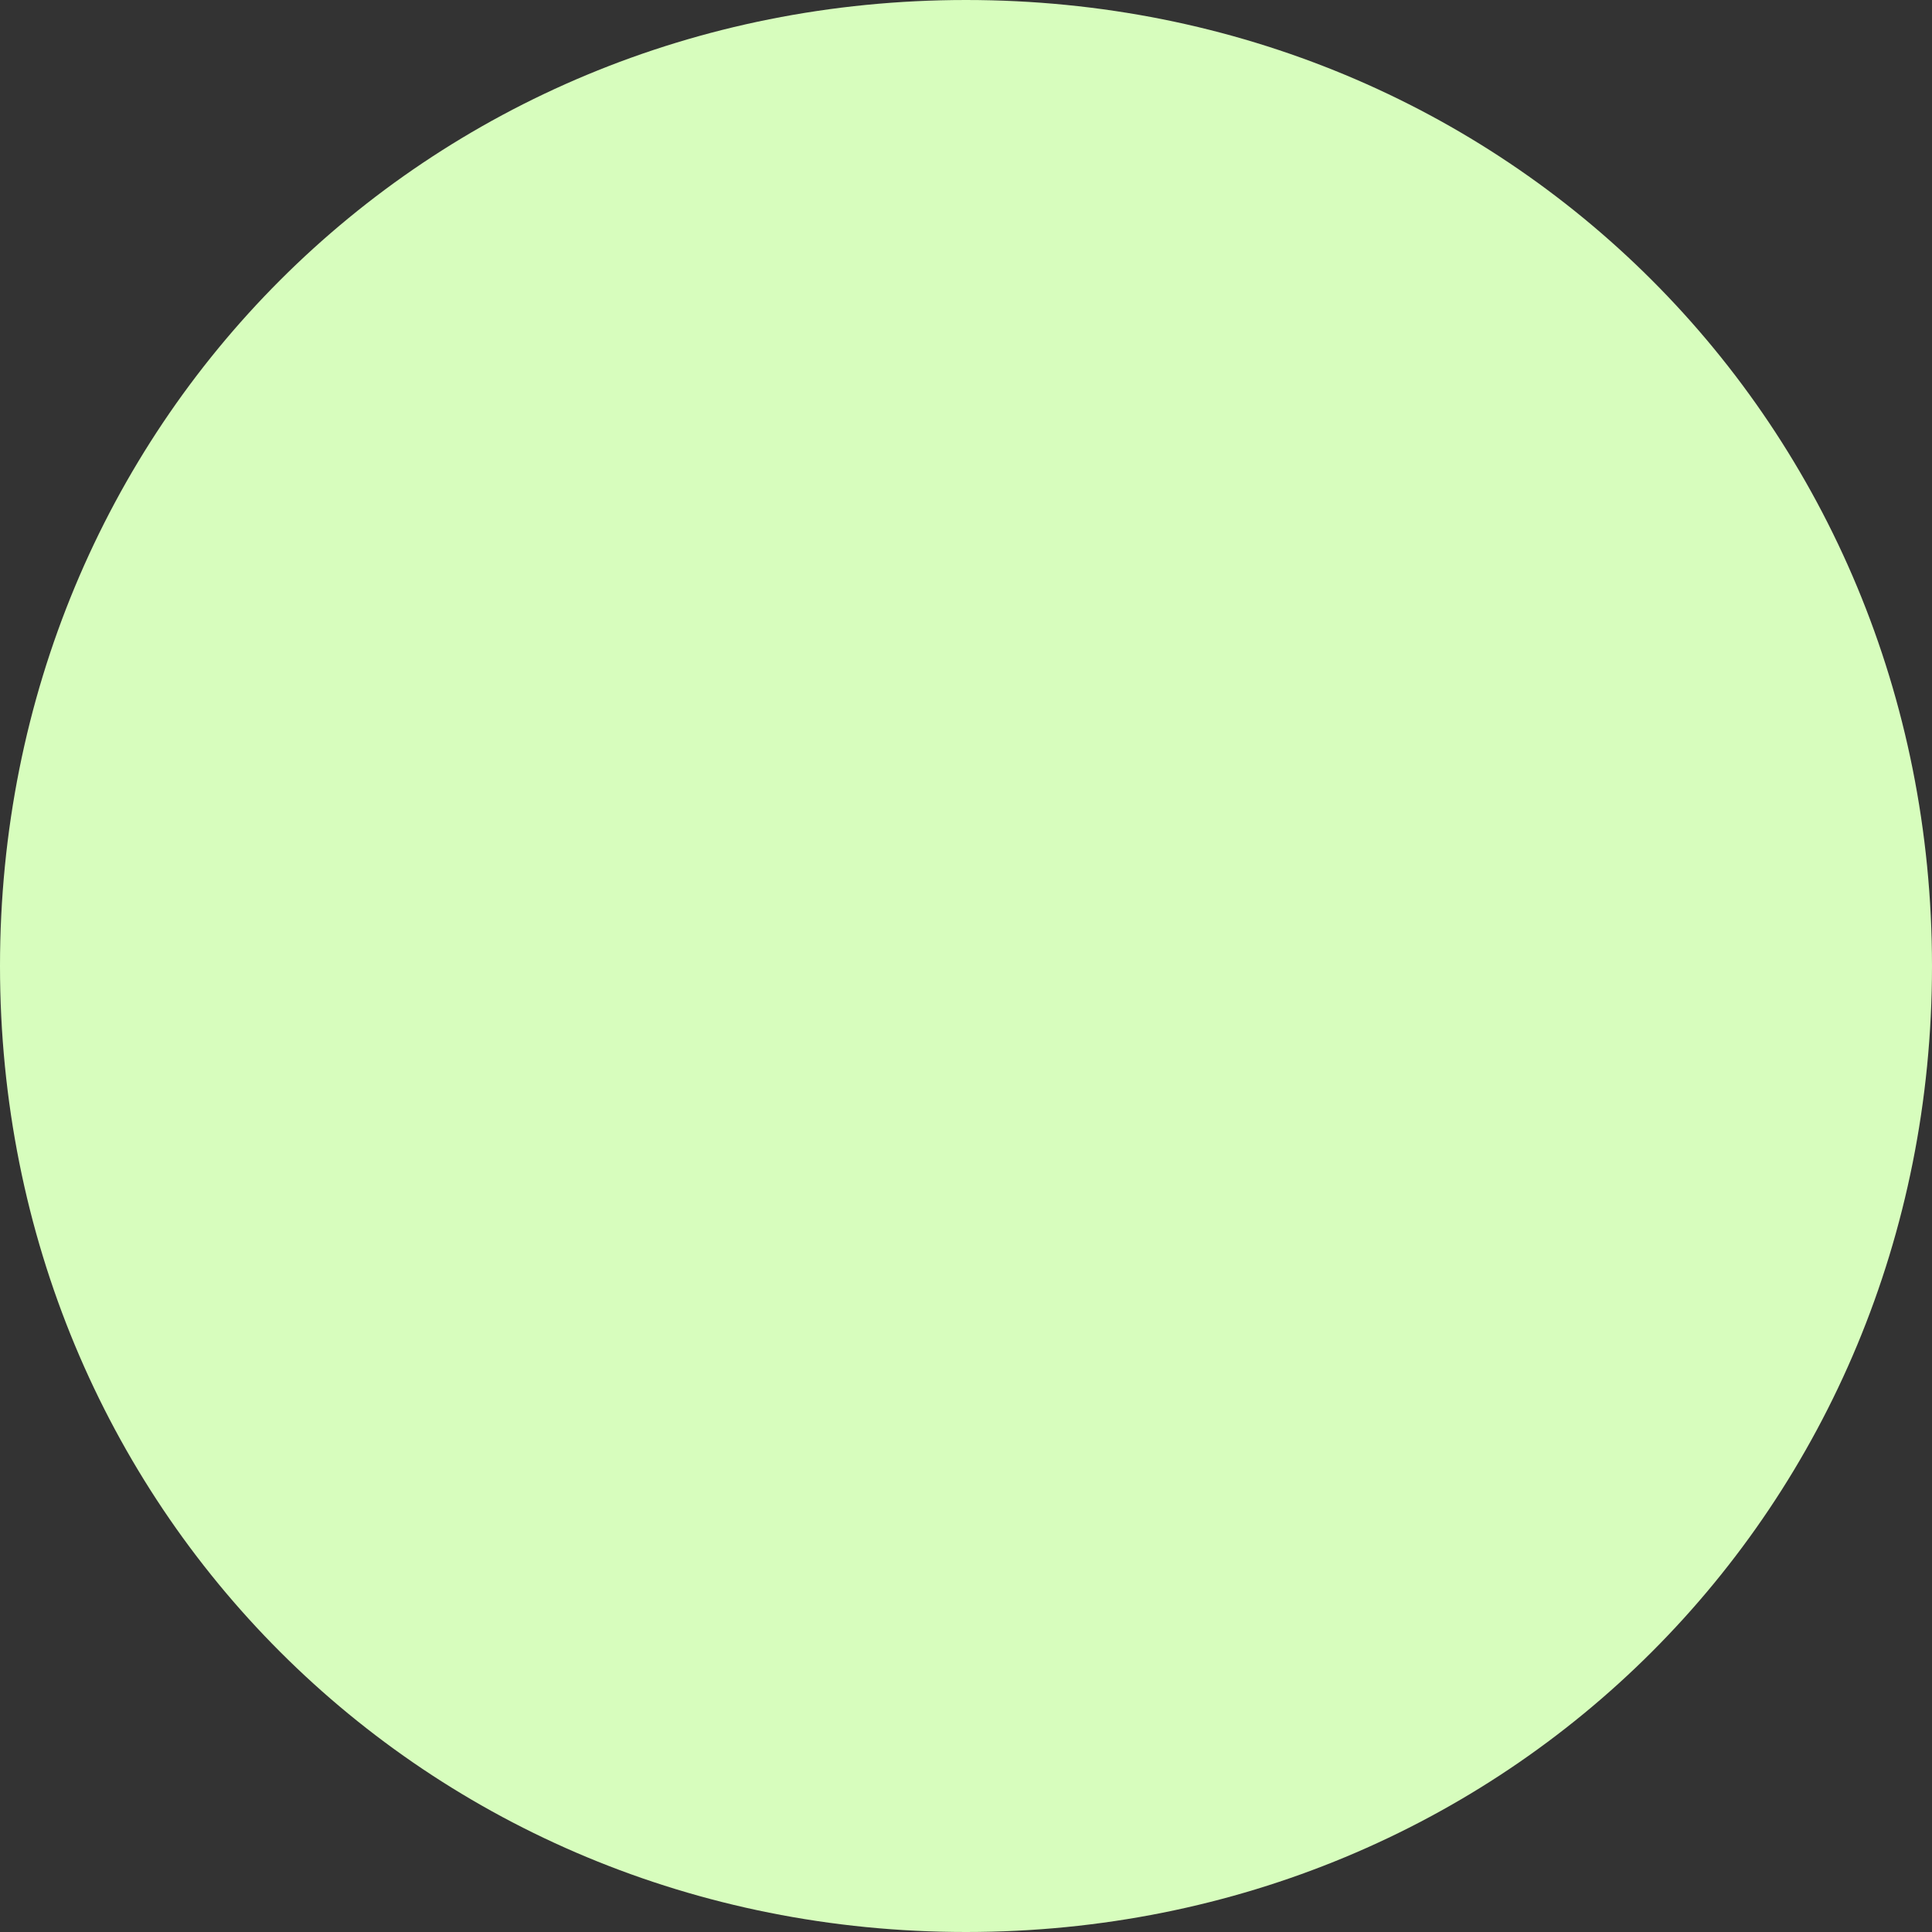 ﻿<?xml version="1.0" encoding="utf-8"?>
<svg version="1.1" xmlns:xlink="http://www.w3.org/1999/xlink" width="141px" height="141px" xmlns="http://www.w3.org/2000/svg">
  <rect width="100%" height="100%" fill="#333333" stroke="none"/>
  <g transform="matrix(1 0 0 1 -111 -109 )">
    <path d="M 181.5 109  C 220.98 109  252 140.02  252 179.5  C 252 218.98  220.98 250  181.5 250  C 142.02 250  111 218.98  111 179.5  C 111 140.02  142.02 109  181.5 109  Z " fill-rule="nonzero" fill="#d7fdbd" stroke="none" />
  </g>
</svg>